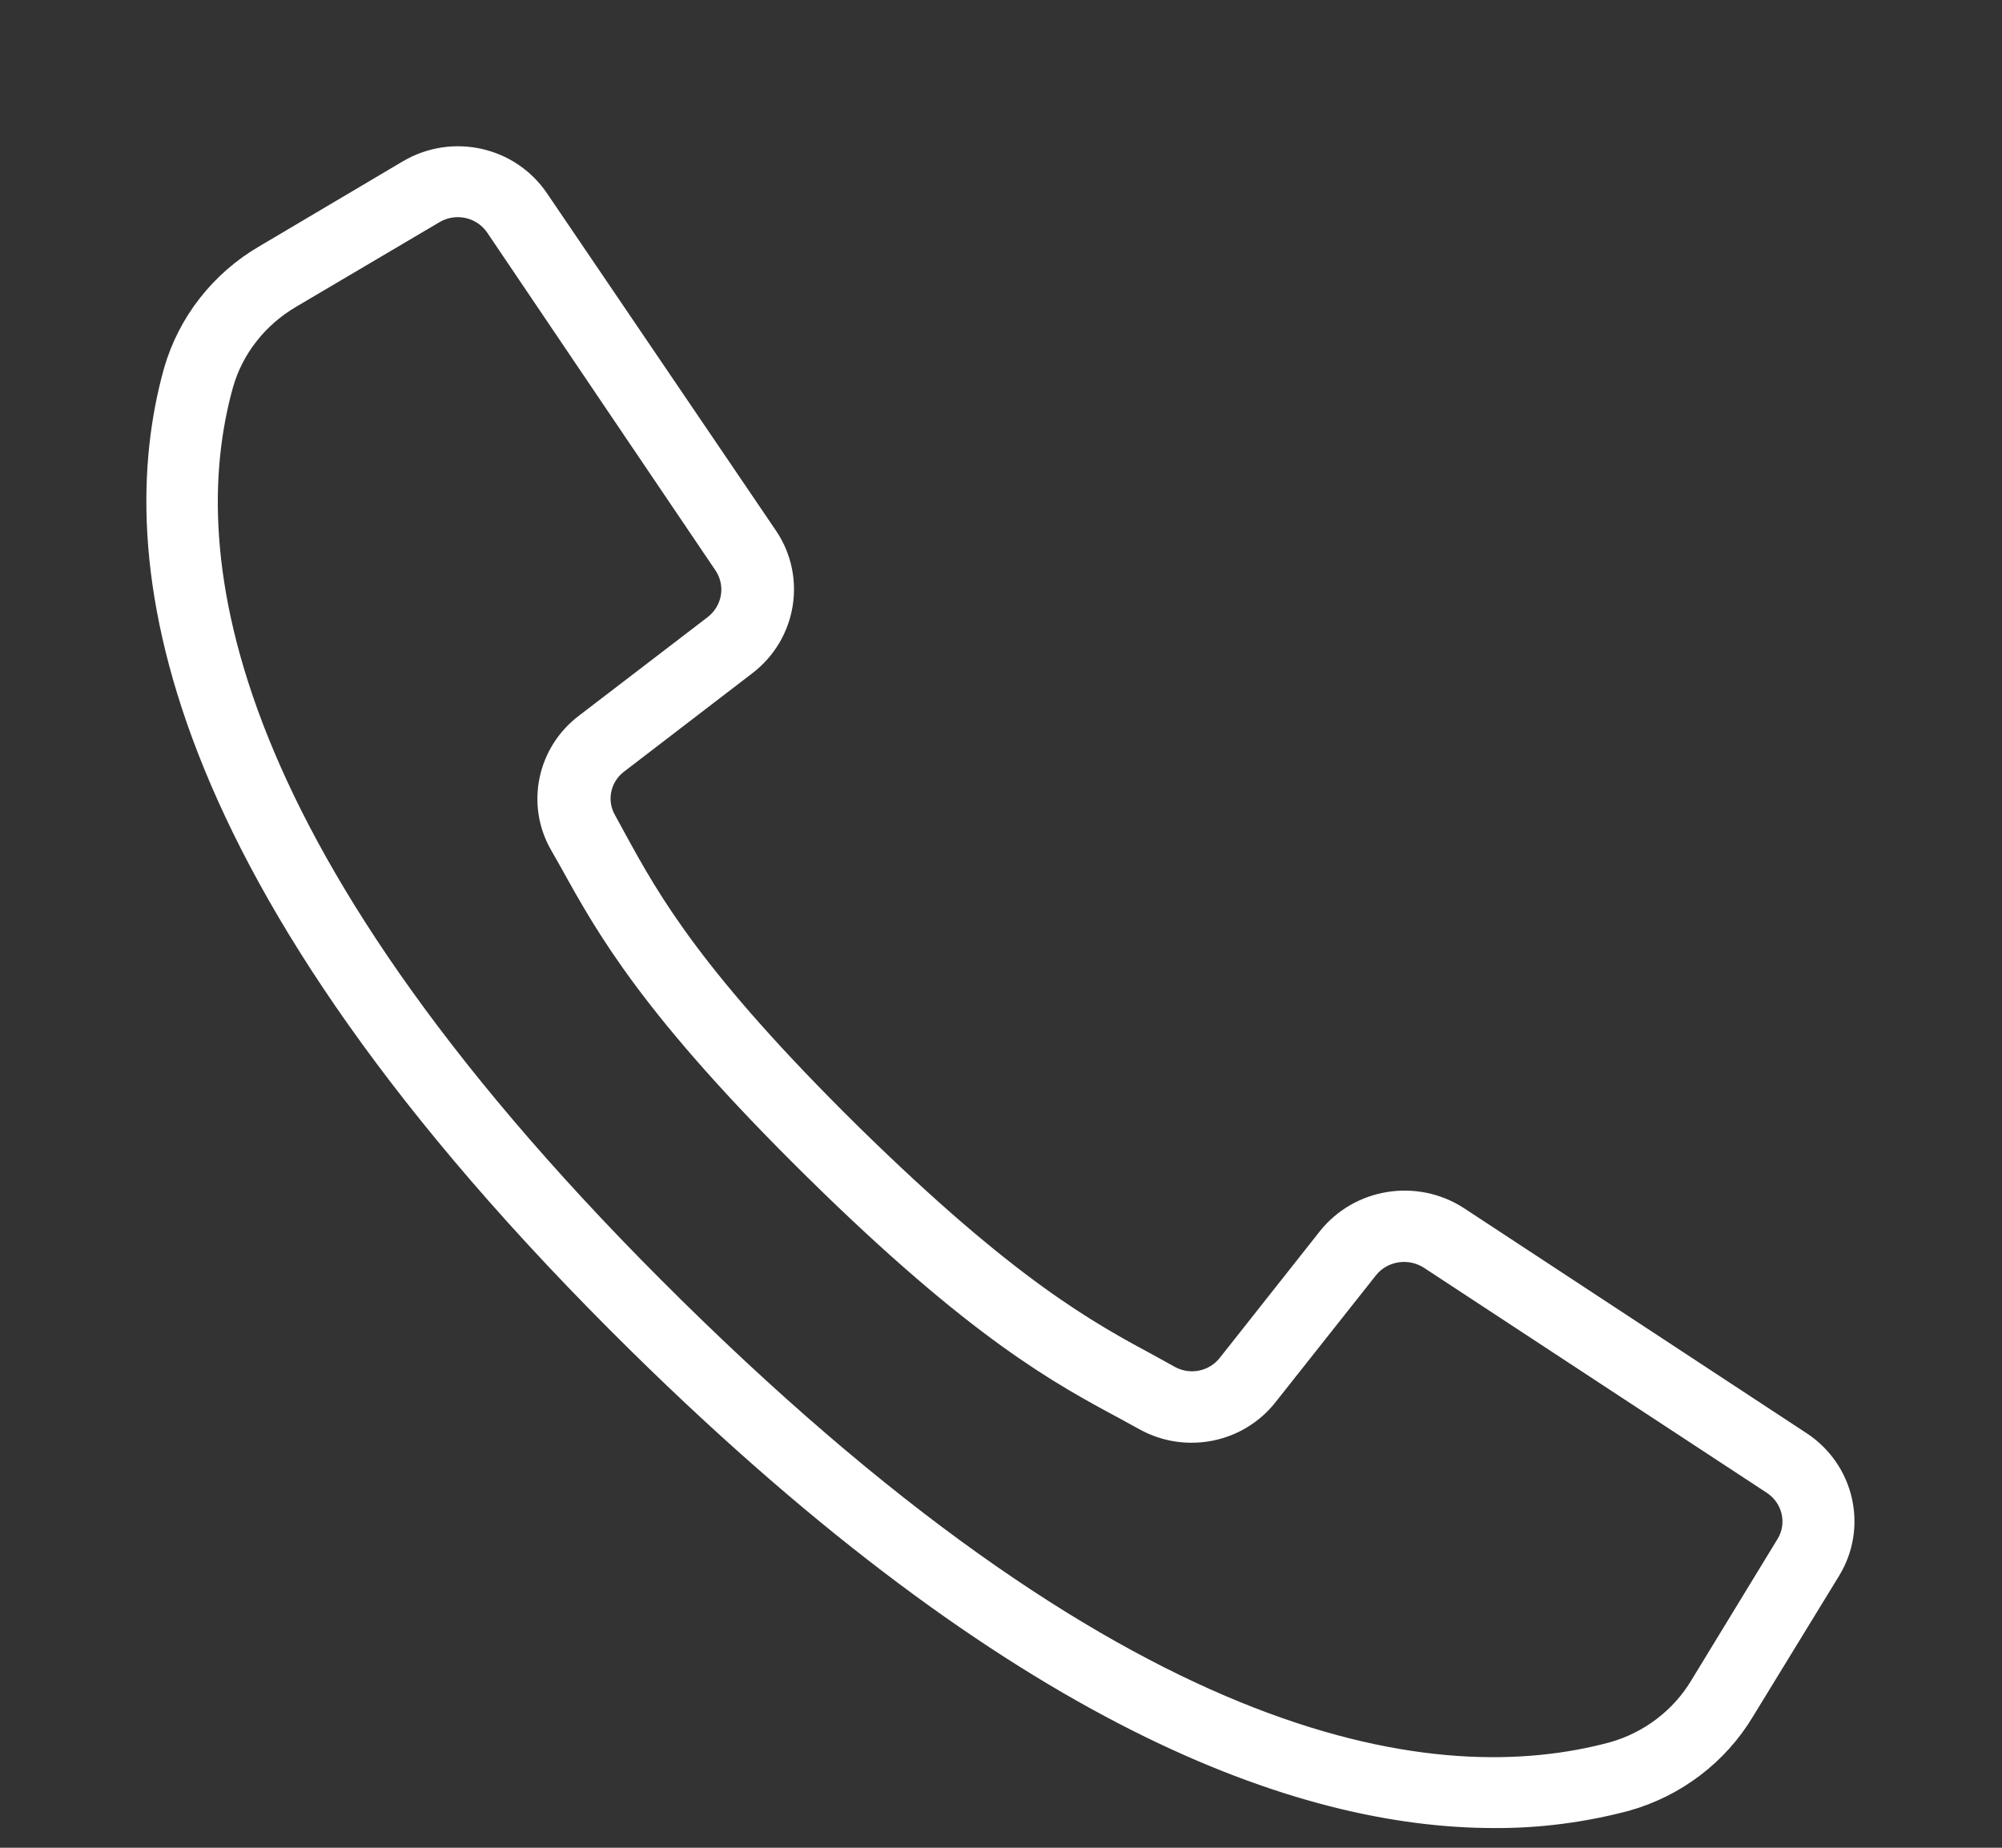 <svg width="13" height="12" viewBox="0 0 13 12" fill="none" xmlns="http://www.w3.org/2000/svg">
<rect x="0" y="0" width="13" height="12" fill="#333333" stroke="none"/>
<path d="M11.703 9.349L9.479 7.888C9.195 7.704 8.817 7.766 8.609 8.028L7.961 8.848C7.877 8.956 7.727 8.987 7.607 8.922L7.484 8.854C7.076 8.634 6.568 8.362 5.541 7.354C4.517 6.345 4.238 5.845 4.017 5.441L3.951 5.32C3.882 5.202 3.914 5.052 4.024 4.97L4.857 4.331C5.123 4.126 5.185 3.752 4.998 3.475L3.511 1.284C3.319 1 2.937 0.916 2.641 1.091L1.712 1.641C1.42 1.81 1.205 2.085 1.113 2.406C0.778 3.608 1.029 5.682 4.133 8.738C6.602 11.168 8.44 11.822 9.702 11.822C9.992 11.824 10.282 11.786 10.563 11.712C10.889 11.621 11.168 11.409 11.34 11.122L11.9 10.207C12.078 9.915 11.99 9.537 11.703 9.349ZM11.585 10.021L11.027 10.936C10.904 11.143 10.702 11.297 10.468 11.363C9.341 11.667 7.373 11.416 4.393 8.482C1.413 5.549 1.155 3.611 1.465 2.501C1.531 2.269 1.688 2.072 1.898 1.949L2.828 1.4C2.957 1.324 3.122 1.36 3.206 1.484L4.011 2.676L4.687 3.676C4.769 3.797 4.741 3.959 4.625 4.048L3.792 4.686C3.538 4.877 3.465 5.223 3.622 5.496L3.689 5.614C3.923 6.037 4.215 6.563 5.277 7.609C6.34 8.656 6.875 8.943 7.304 9.173L7.424 9.239C7.703 9.393 8.053 9.321 8.246 9.072L8.895 8.252C8.985 8.138 9.15 8.112 9.273 8.191L11.497 9.651C11.623 9.731 11.662 9.896 11.585 10.021Z" fill="white" stroke="white" stroke-width="0.1"/>
</svg>
